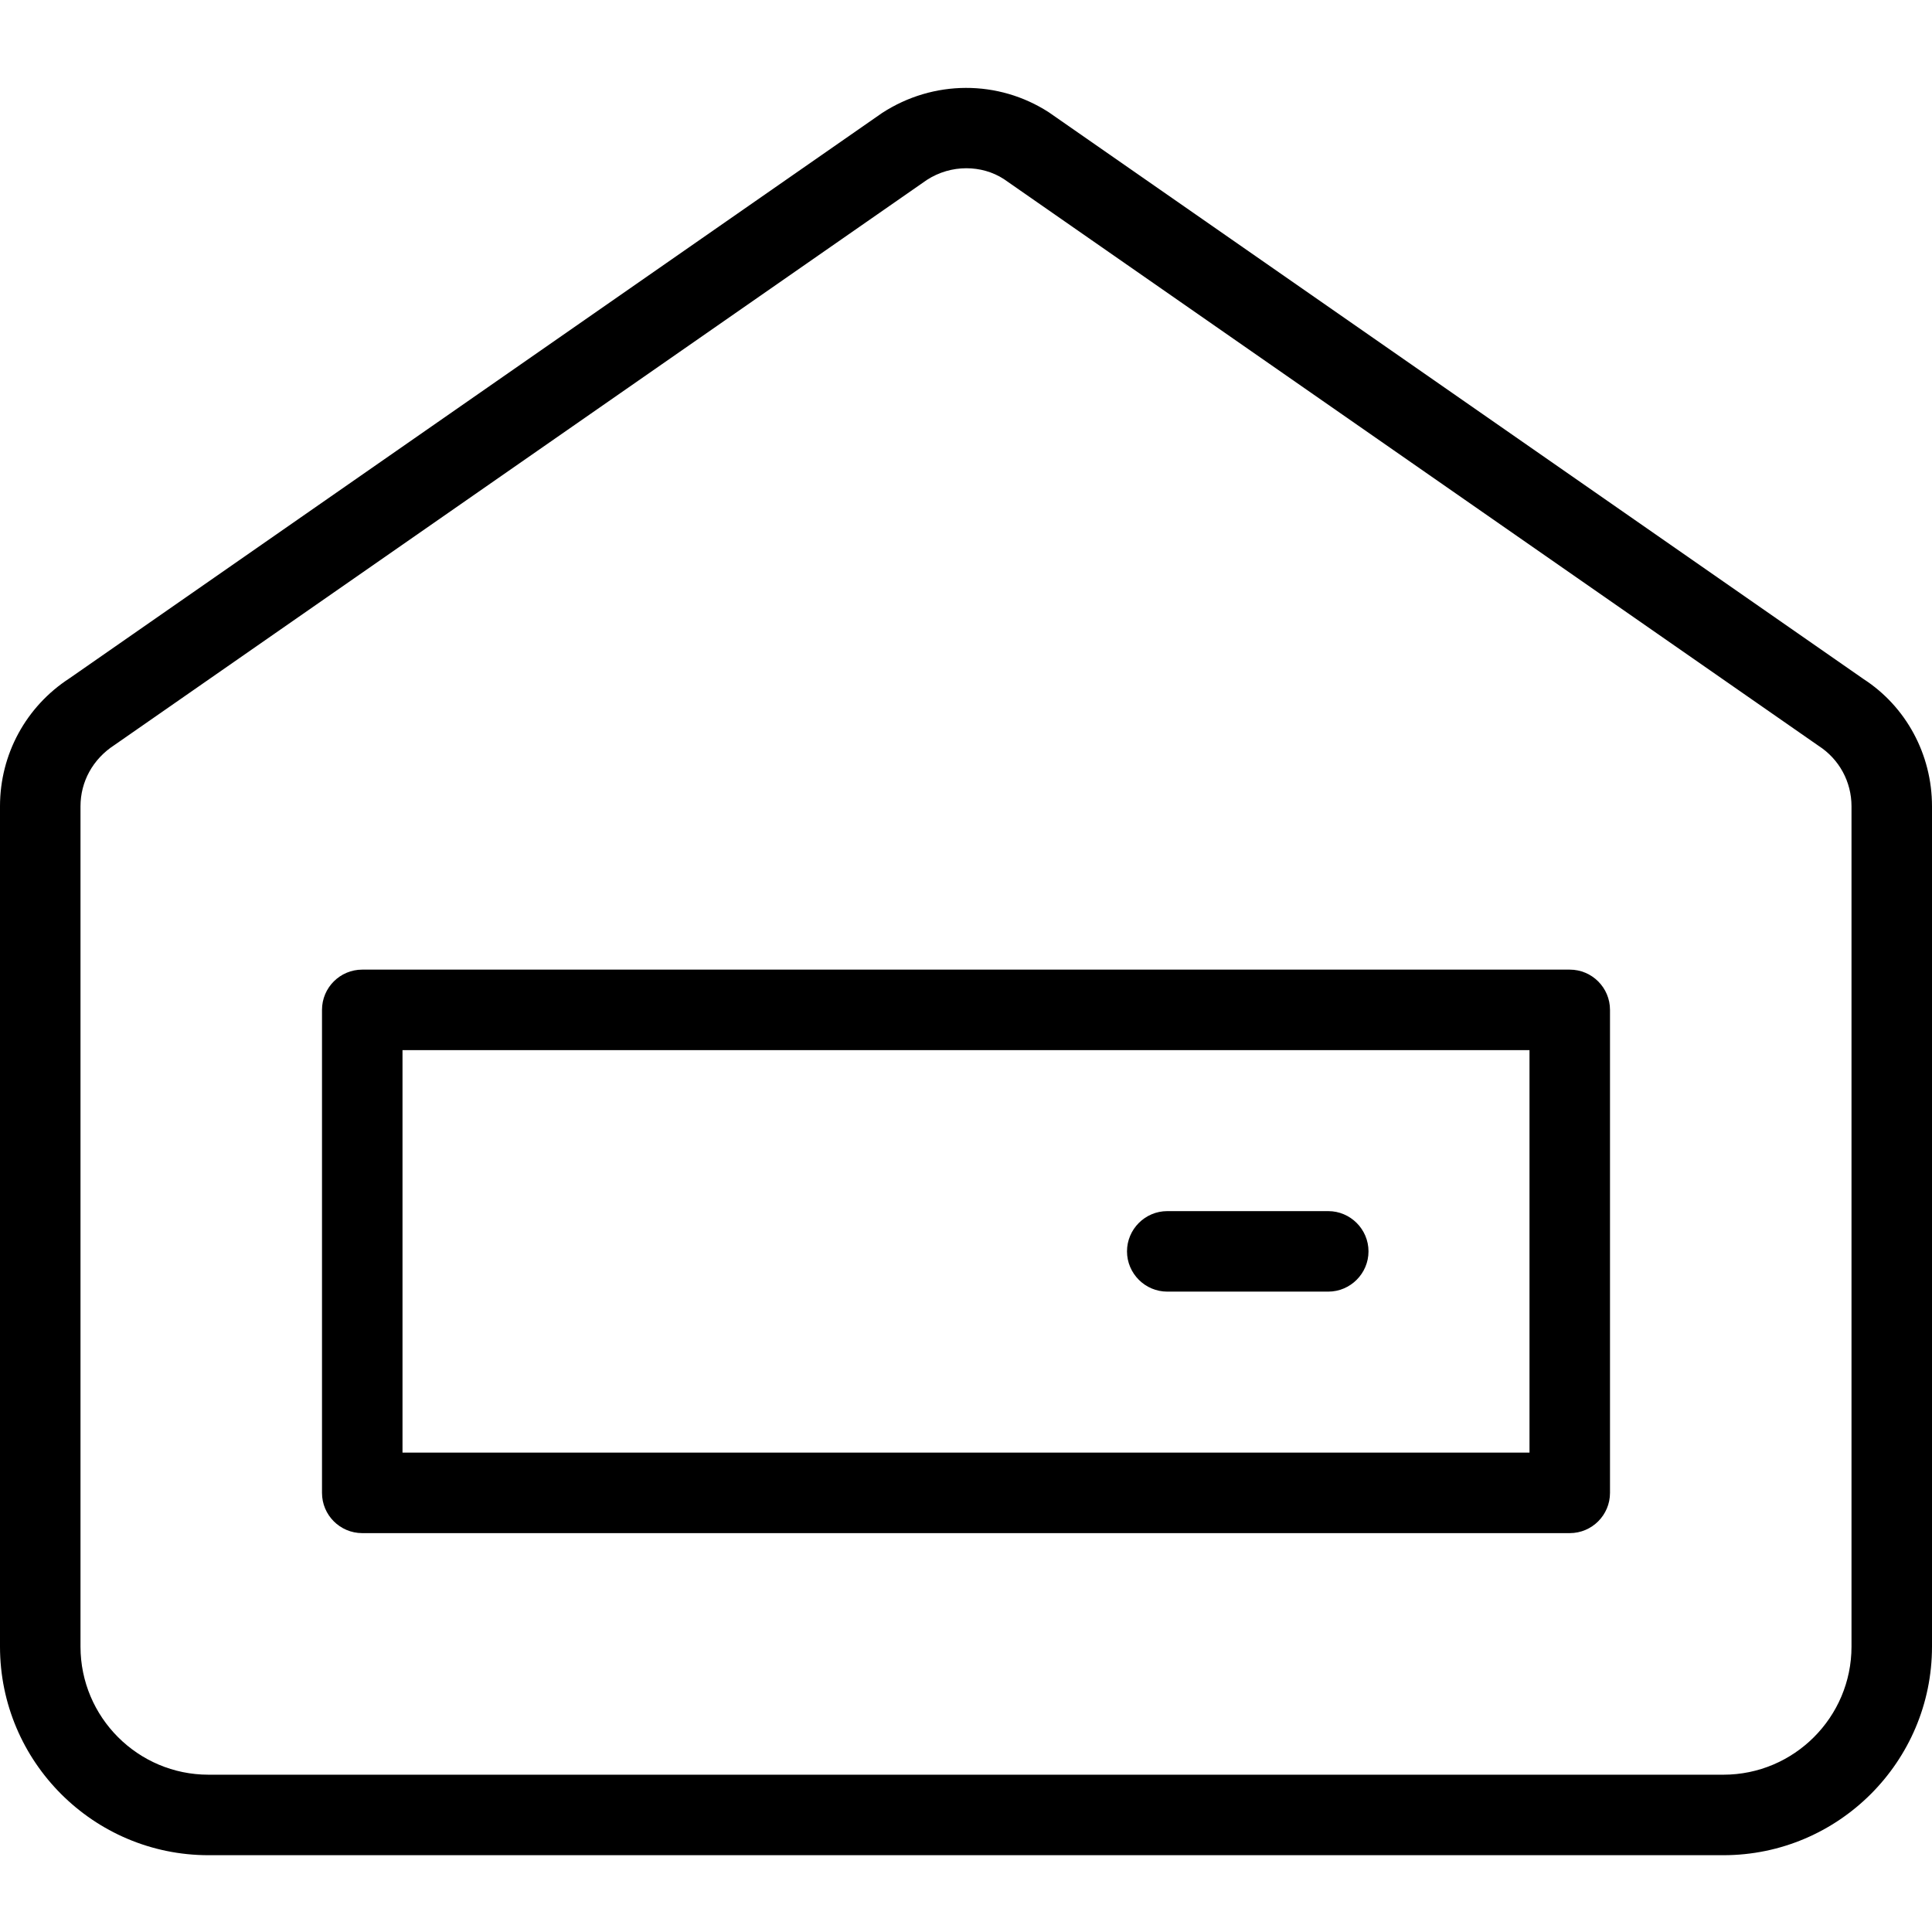 <svg width="24" height="24" viewBox="0 0 24 24" xmlns="http://www.w3.org/2000/svg"><title>network/cucm-connection_24</title><path d="M12.004 2.09c-.169 0-.34.048-.49.145l-10.092 7.02c-.27.175-.422.456-.422.761l0 10.439c0 .877.713 1.591 1.59 1.591l18.819 0c.877 0 1.591-.714 1.591-1.591l0-10.439c0-.305-.153-.586-.409-.751l-10.12-7.04c-.138-.09-.302-.135-.467-.135m9.405 20.956l-18.819 0c-1.428 0-2.59-1.162-2.59-2.591l0-10.439c0-.646.323-1.24.865-1.591l10.092-7.021c.638-.415 1.446-.414 2.072-.009l10.12 7.04c.527.341.851.935.851 1.581l0 10.439c0 1.429-1.163 2.591-2.591 2.591zM5 18.045l0-5 14 0 0 5-14 0zm14.5 1c.276 0 .5-.224.5-.5l0-6c0-.276-.224-.5-.5-.5l-15 0c-.276 0-.5.224-.5.5l0 6c0 .276.224.5.5.5l15 0zm-5-4c-.275 0-.5.225-.5.5 0 .275.225.5.5.5l2 0c.275 0 .5-.225.5-.5 0-.275-.225-.5-.5-.5l-2 0z" fill="#000" fill-rule="evenodd"/></svg>